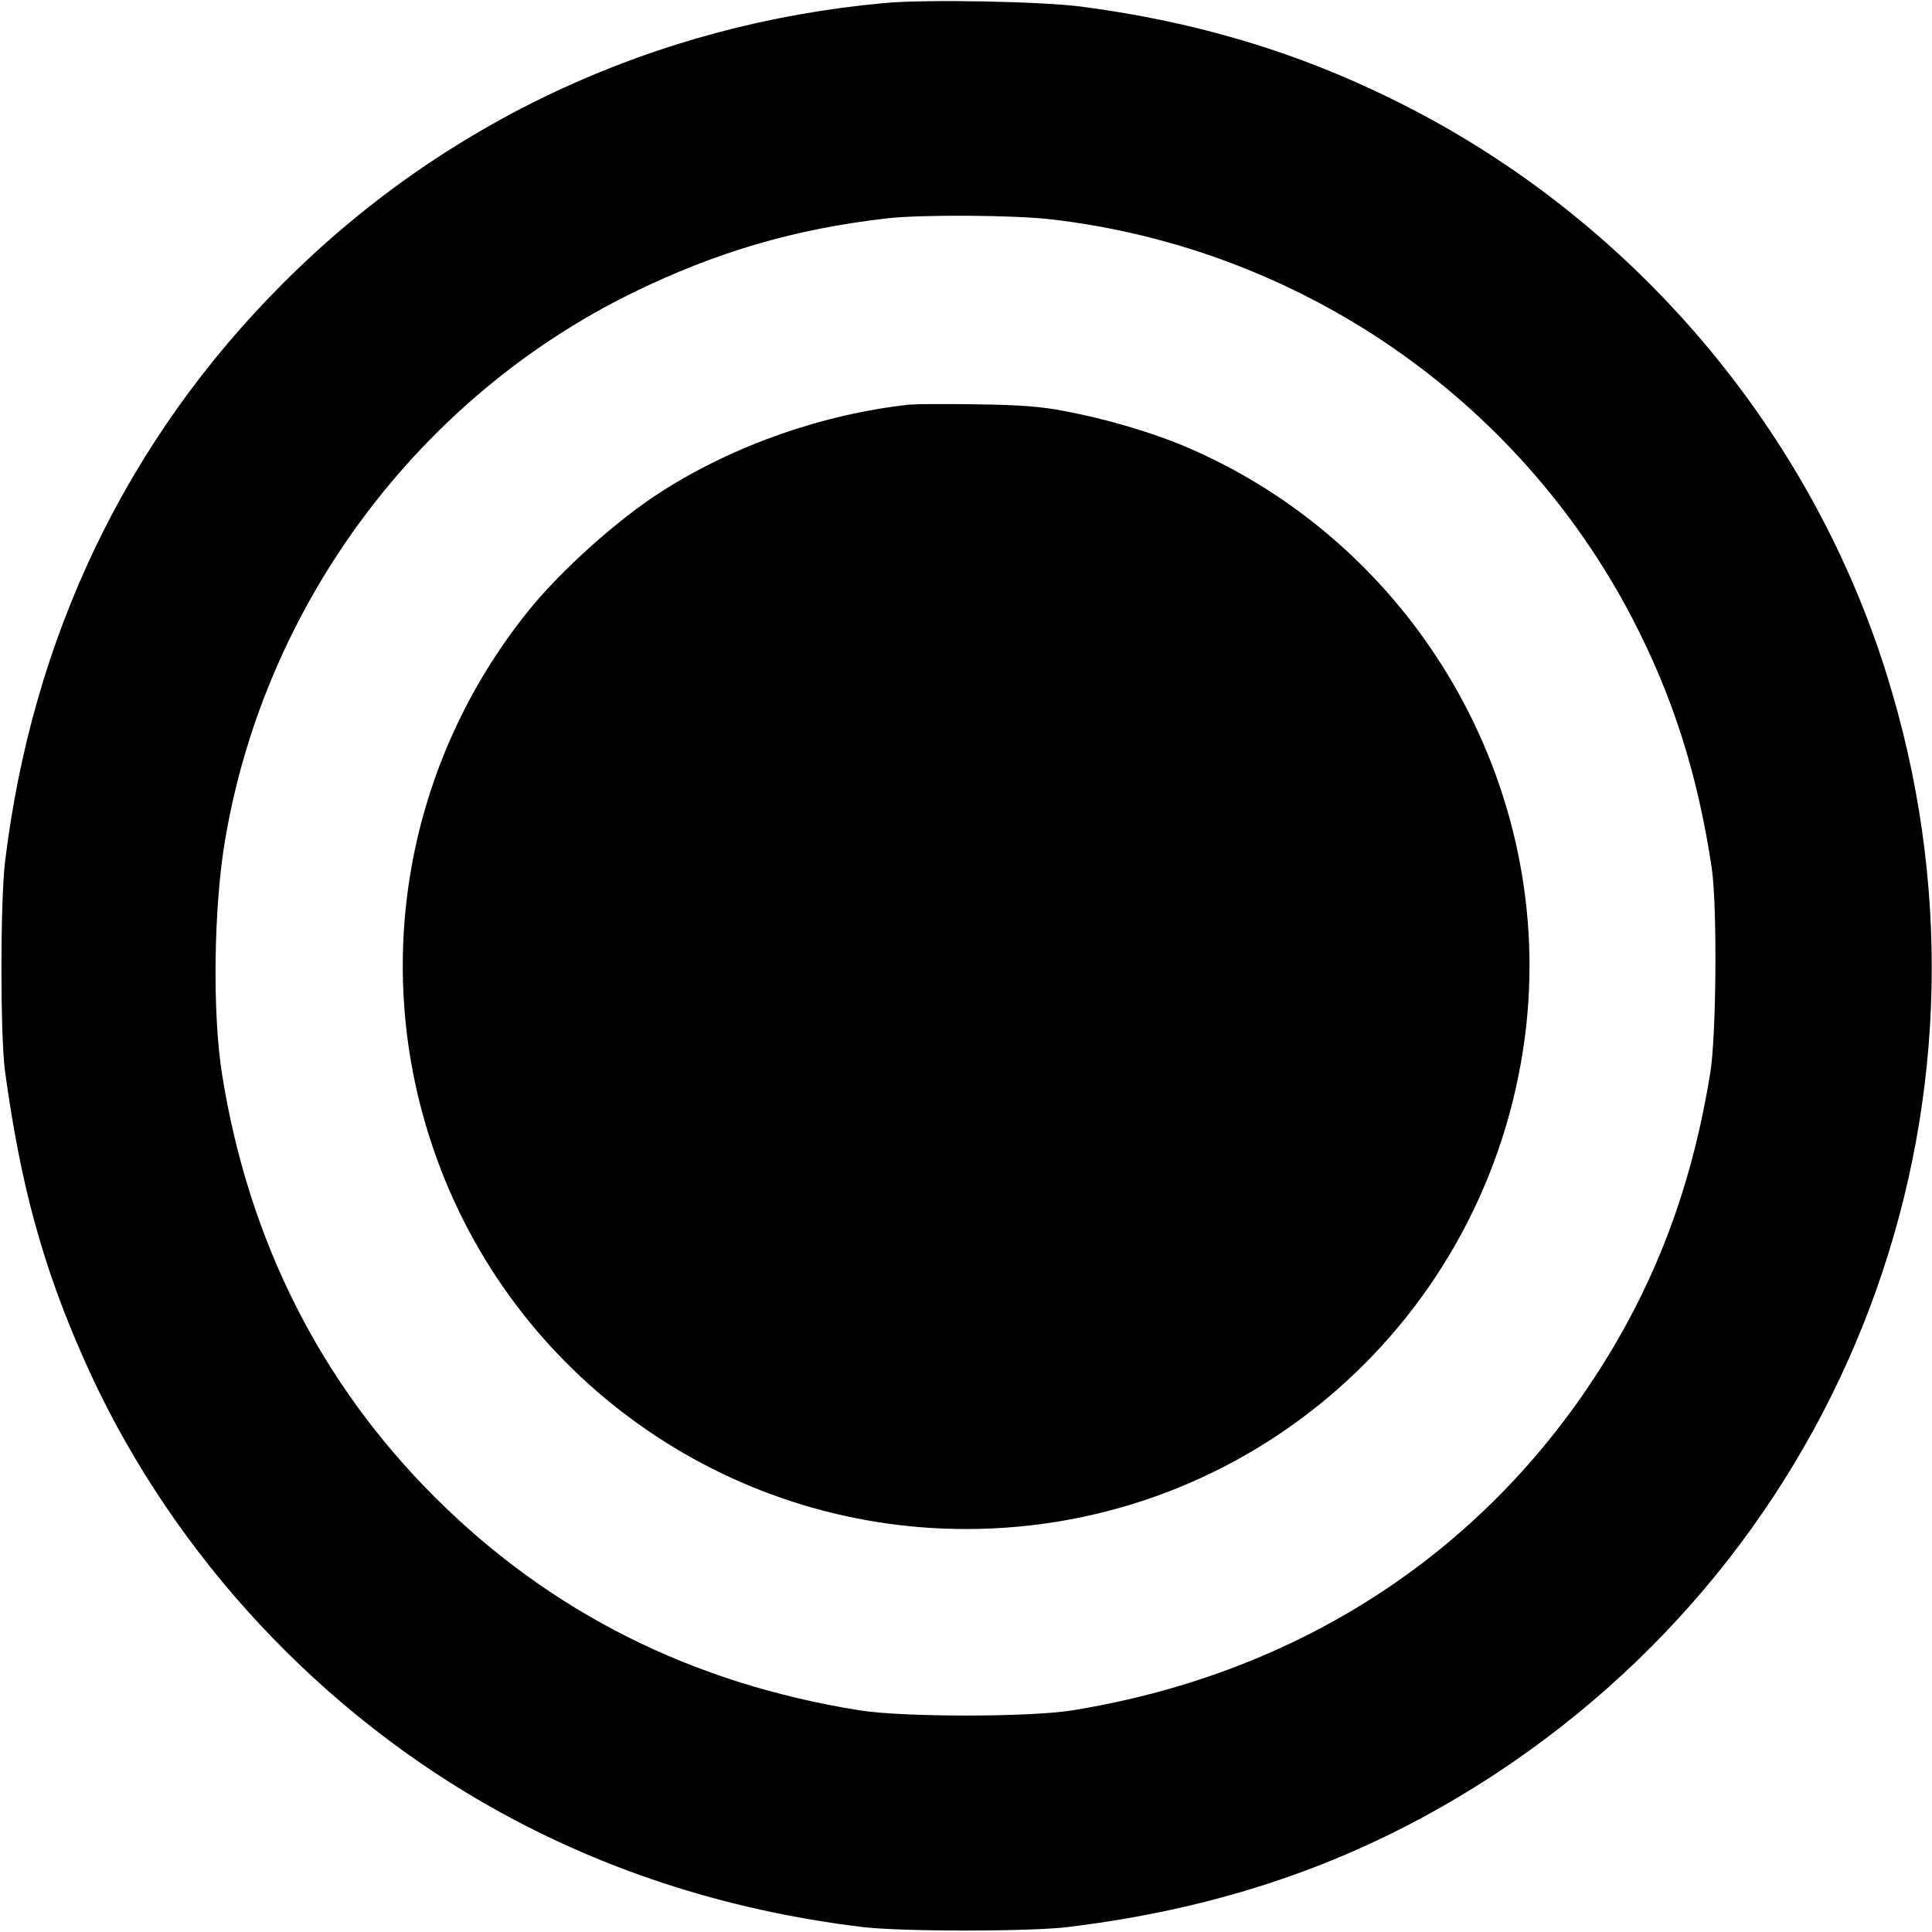 <?xml version="1.0" standalone="no"?>
<!DOCTYPE svg PUBLIC "-//W3C//DTD SVG 20010904//EN"
 "http://www.w3.org/TR/2001/REC-SVG-20010904/DTD/svg10.dtd">
<svg version="1.0" xmlns="http://www.w3.org/2000/svg"
 width="700pt" height="700pt" viewBox="0 0 700 700"
 preserveAspectRatio="xMidYMid meet">
<g transform="translate(0,700) scale(0.1,-0.1)"
fill="#000000" stroke="none">
<path d="M3205 6989 c-835 -76 -1597 -431 -2180 -1016 -566 -566 -909 -1282
-1007 -2098 -17 -145 -17 -628 0 -755 56 -411 136 -705 284 -1040 294 -667
809 -1240 1443 -1608 416 -241 877 -393 1380 -454 143 -17 605 -17 745 0 589
72 1084 250 1550 556 1315 866 1888 2478 1415 3985 -262 838 -849 1559 -1620
1992 -405 226 -818 362 -1297 425 -145 19 -565 27 -713 13z m606 -784 c898
-105 1687 -647 2103 -1445 147 -283 237 -565 288 -905 20 -138 17 -599 -5
-740 -59 -367 -169 -683 -342 -980 -423 -725 -1117 -1194 -1970 -1332 -156
-25 -612 -25 -770 0 -607 97 -1118 353 -1537 770 -415 413 -677 931 -773 1532
-36 219 -31 612 11 854 145 855 703 1602 1478 1981 303 148 588 231 921 269
122 14 462 12 596 -4z"/>
<path d="M3295 5534 c-311 -34 -633 -146 -895 -313 -158 -100 -364 -284 -483
-431 -446 -552 -576 -1287 -346 -1955 282 -822 1058 -1375 1929 -1375 1028 0
1891 760 2025 1783 118 907 -398 1794 -1247 2146 -121 49 -278 95 -423 122
-83 16 -160 22 -315 24 -113 2 -223 1 -245 -1z"/>
</g>
</svg>

